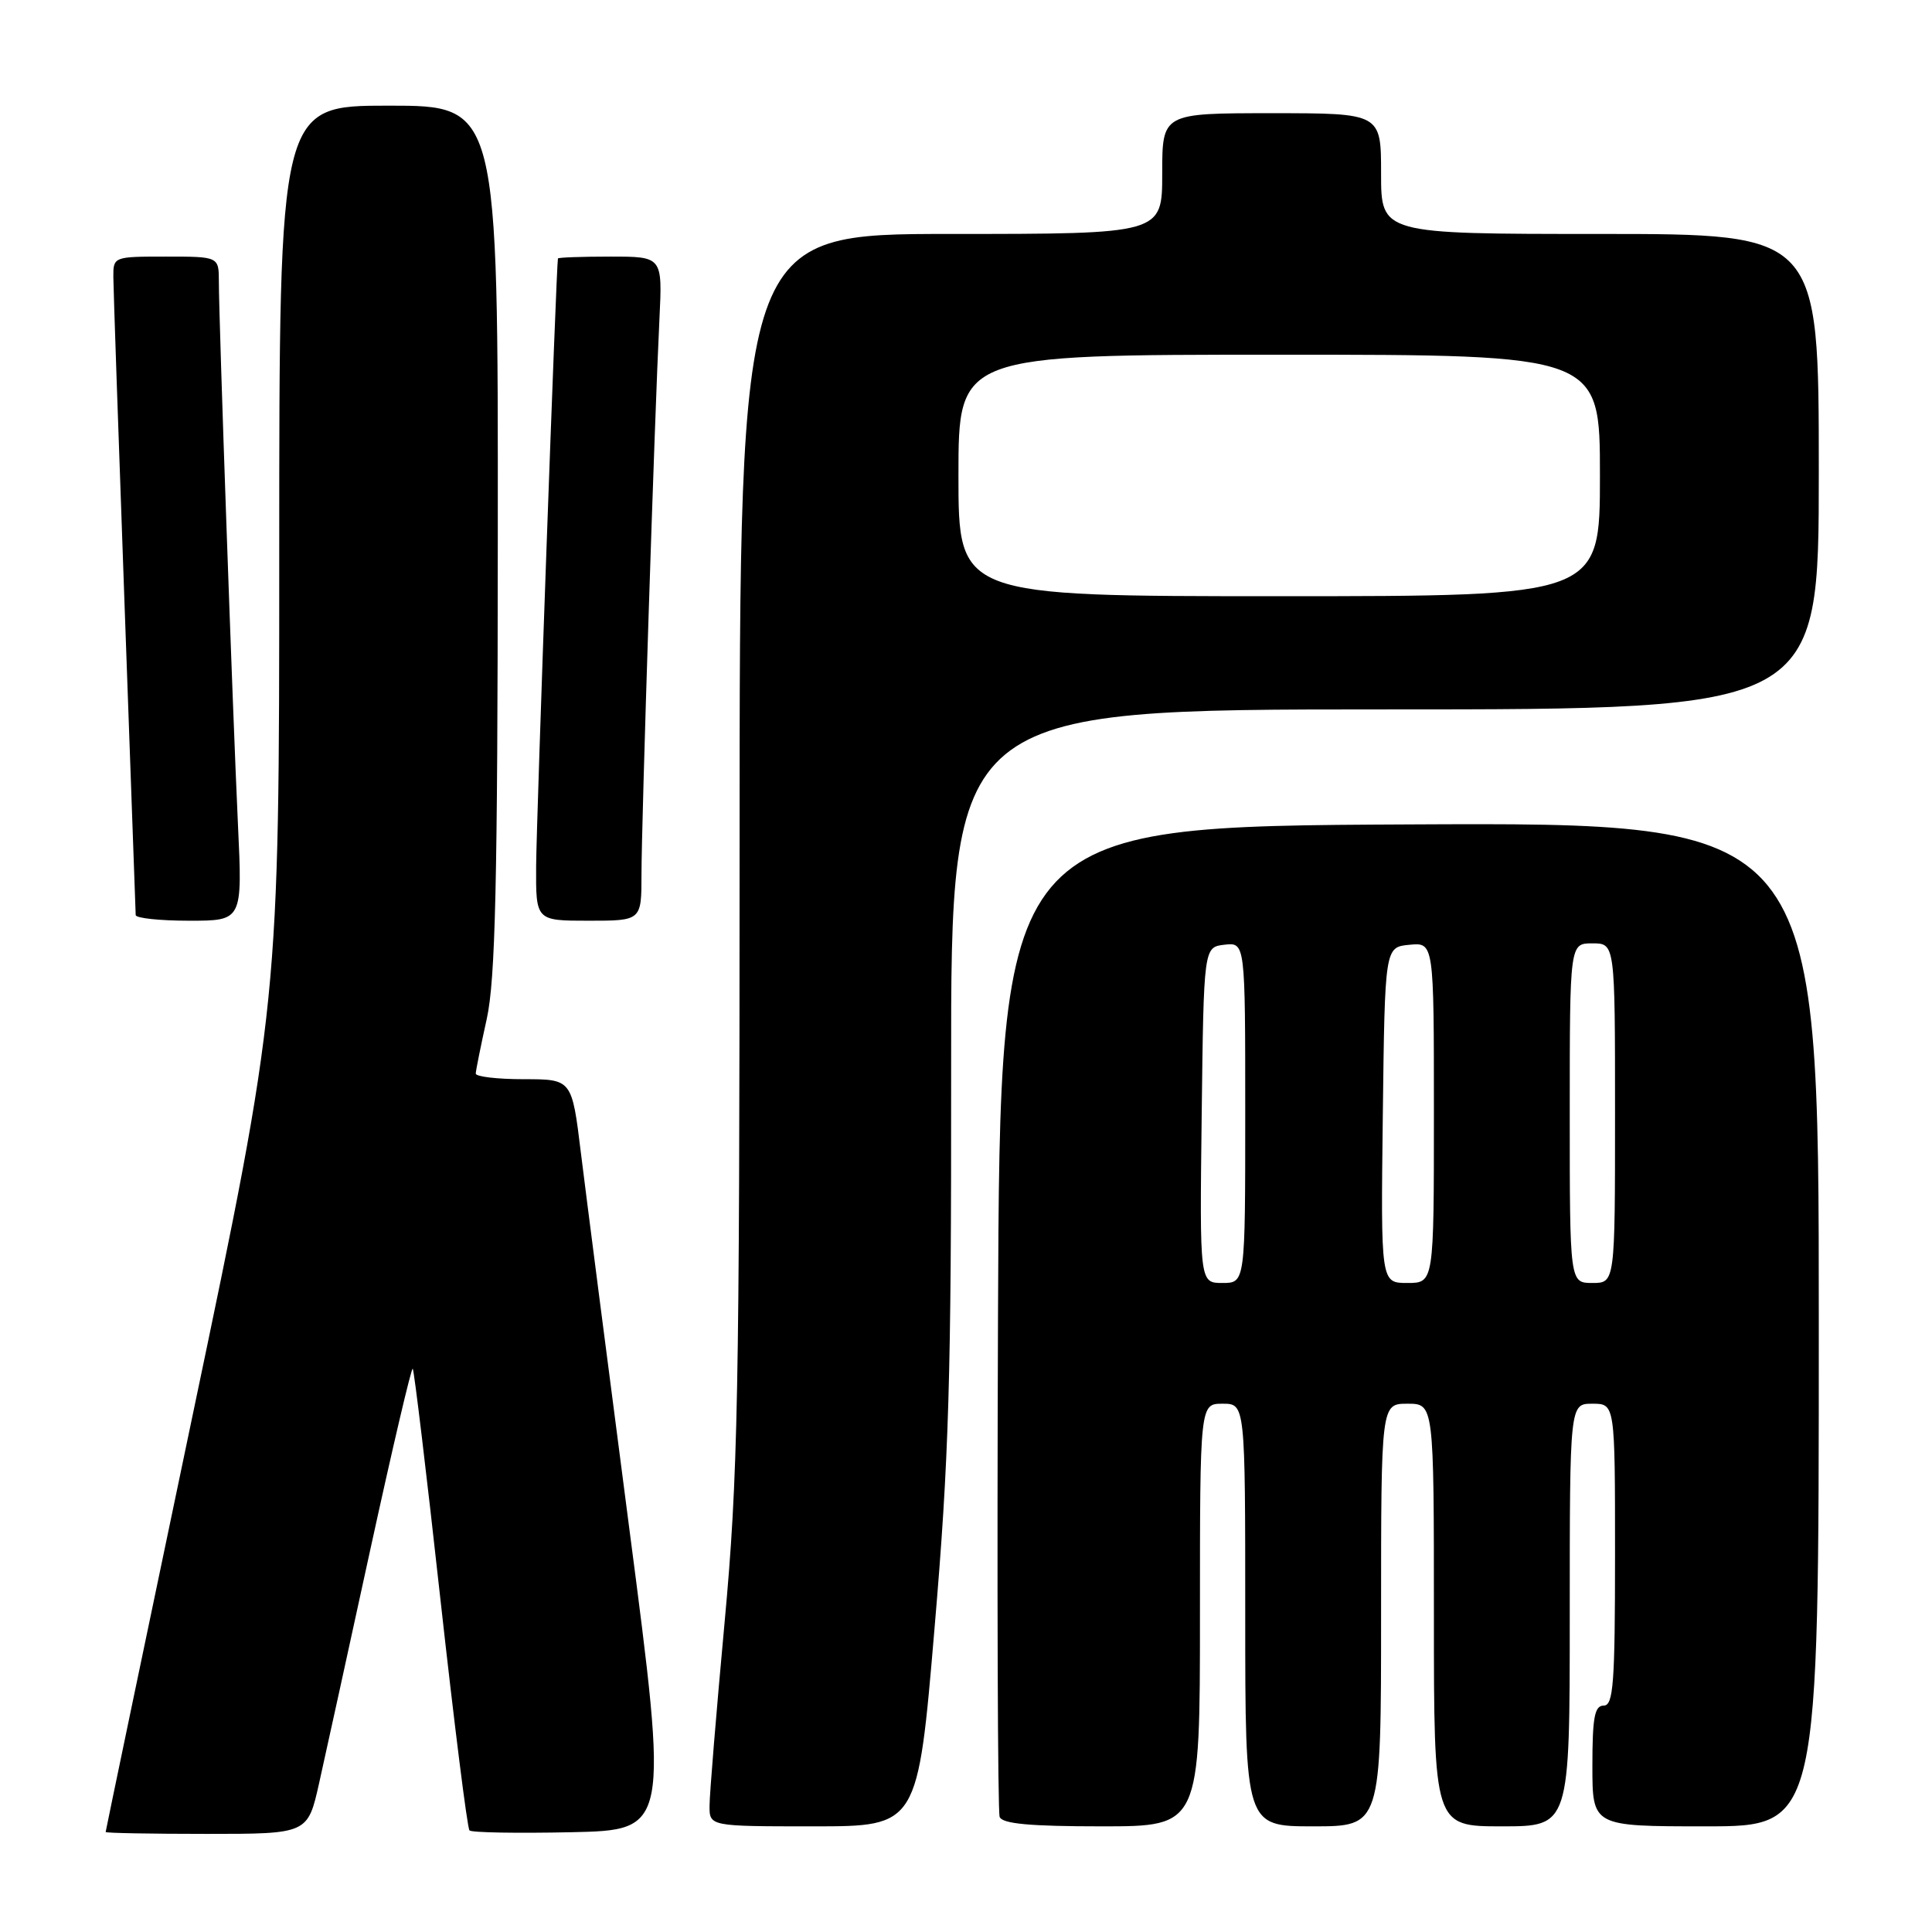 <?xml version="1.0" encoding="UTF-8" standalone="no"?>
<!DOCTYPE svg PUBLIC "-//W3C//DTD SVG 1.1//EN" "http://www.w3.org/Graphics/SVG/1.1/DTD/svg11.dtd" >
<svg xmlns="http://www.w3.org/2000/svg" xmlns:xlink="http://www.w3.org/1999/xlink" version="1.1" viewBox="0 0 256 256">
 <g >
 <path fill="currentColor"
d=" M 42.29 236.25 C 43.12 232.54 46.18 218.59 49.08 205.27 C 51.99 191.94 54.51 181.18 54.69 181.36 C 54.87 181.54 56.52 195.26 58.35 211.85 C 60.19 228.44 61.92 242.25 62.21 242.54 C 62.49 242.83 68.55 242.93 75.66 242.78 C 88.60 242.50 88.60 242.50 83.38 202.50 C 80.51 180.50 77.63 158.11 76.97 152.75 C 75.78 143.00 75.78 143.00 69.39 143.00 C 65.87 143.00 63.02 142.66 63.04 142.25 C 63.05 141.84 63.71 138.57 64.50 135.00 C 65.64 129.80 65.94 117.09 65.96 71.25 C 66.00 14.00 66.00 14.00 51.50 14.00 C 37.00 14.00 37.00 14.00 37.00 73.39 C 37.00 132.79 37.00 132.79 25.50 187.64 C 19.18 217.81 14.00 242.61 14.00 242.75 C 14.00 242.89 20.03 243.00 27.39 243.00 C 40.78 243.00 40.78 243.00 42.29 236.25 Z  M 123.83 215.75 C 125.75 193.19 126.06 182.80 126.03 141.75 C 126.00 94.00 126.00 94.00 183.50 94.00 C 241.00 94.00 241.00 94.00 241.00 62.50 C 241.00 31.00 241.00 31.00 212.00 31.00 C 183.00 31.00 183.00 31.00 183.00 23.00 C 183.00 15.00 183.00 15.00 168.50 15.00 C 154.00 15.00 154.00 15.00 154.00 23.00 C 154.00 31.00 154.00 31.00 126.00 31.00 C 98.00 31.00 98.00 31.00 98.00 112.25 C 97.99 185.29 97.79 195.67 96.01 215.00 C 94.92 226.82 94.02 237.74 94.02 239.25 C 94.00 242.00 94.00 242.00 107.80 242.00 C 121.61 242.00 121.61 242.00 123.83 215.75 Z  M 159.00 214.00 C 159.00 186.00 159.00 186.00 162.00 186.00 C 165.00 186.00 165.00 186.00 165.00 214.00 C 165.00 242.00 165.00 242.00 174.00 242.00 C 183.00 242.00 183.00 242.00 183.00 214.00 C 183.00 186.00 183.00 186.00 186.50 186.00 C 190.00 186.00 190.00 186.00 190.00 214.00 C 190.00 242.00 190.00 242.00 199.00 242.00 C 208.00 242.00 208.00 242.00 208.00 214.00 C 208.00 186.00 208.00 186.00 211.00 186.00 C 214.00 186.00 214.00 186.00 214.00 206.00 C 214.00 223.11 213.78 226.00 212.50 226.00 C 211.29 226.00 211.00 227.56 211.00 234.00 C 211.00 242.00 211.00 242.00 226.00 242.00 C 241.00 242.00 241.00 242.00 241.00 175.49 C 241.00 108.98 241.00 108.98 186.75 109.24 C 132.50 109.50 132.50 109.50 132.24 174.50 C 132.10 210.25 132.20 240.06 132.46 240.75 C 132.81 241.66 136.46 242.00 145.97 242.00 C 159.00 242.00 159.00 242.00 159.00 214.00 Z  M 31.53 109.25 C 30.84 94.54 29.00 42.33 29.00 37.35 C 29.00 34.00 29.00 34.00 22.00 34.00 C 15.03 34.00 15.00 34.01 15.02 36.75 C 15.03 38.26 15.70 57.73 16.50 80.00 C 17.30 102.28 17.97 120.84 17.98 121.25 C 17.99 121.66 21.18 122.00 25.07 122.00 C 32.13 122.00 32.13 122.00 31.53 109.25 Z  M 85.00 115.87 C 85.00 109.13 86.73 55.37 87.38 42.25 C 87.78 34.00 87.78 34.00 80.89 34.00 C 77.10 34.00 73.97 34.11 73.93 34.25 C 73.72 34.97 71.08 108.58 71.04 114.75 C 71.00 122.00 71.00 122.00 78.00 122.00 C 85.00 122.00 85.00 122.00 85.00 115.87 Z  M 127.00 63.00 C 127.00 47.00 127.00 47.00 169.50 47.00 C 212.00 47.00 212.00 47.00 212.00 63.00 C 212.00 79.00 212.00 79.00 169.50 79.00 C 127.00 79.00 127.00 79.00 127.00 63.00 Z  M 159.23 147.75 C 159.50 125.50 159.50 125.50 162.25 125.18 C 165.00 124.87 165.00 124.87 165.00 147.43 C 165.00 170.00 165.00 170.00 161.98 170.00 C 158.96 170.00 158.96 170.00 159.23 147.75 Z  M 183.23 147.75 C 183.50 125.50 183.50 125.50 186.75 125.19 C 190.00 124.87 190.00 124.87 190.00 147.44 C 190.00 170.00 190.00 170.00 186.48 170.00 C 182.96 170.00 182.96 170.00 183.23 147.75 Z  M 208.00 147.50 C 208.00 125.00 208.00 125.00 211.00 125.00 C 214.00 125.00 214.00 125.00 214.00 147.50 C 214.00 170.00 214.00 170.00 211.00 170.00 C 208.00 170.00 208.00 170.00 208.00 147.50 Z "/>
</g>
</svg>